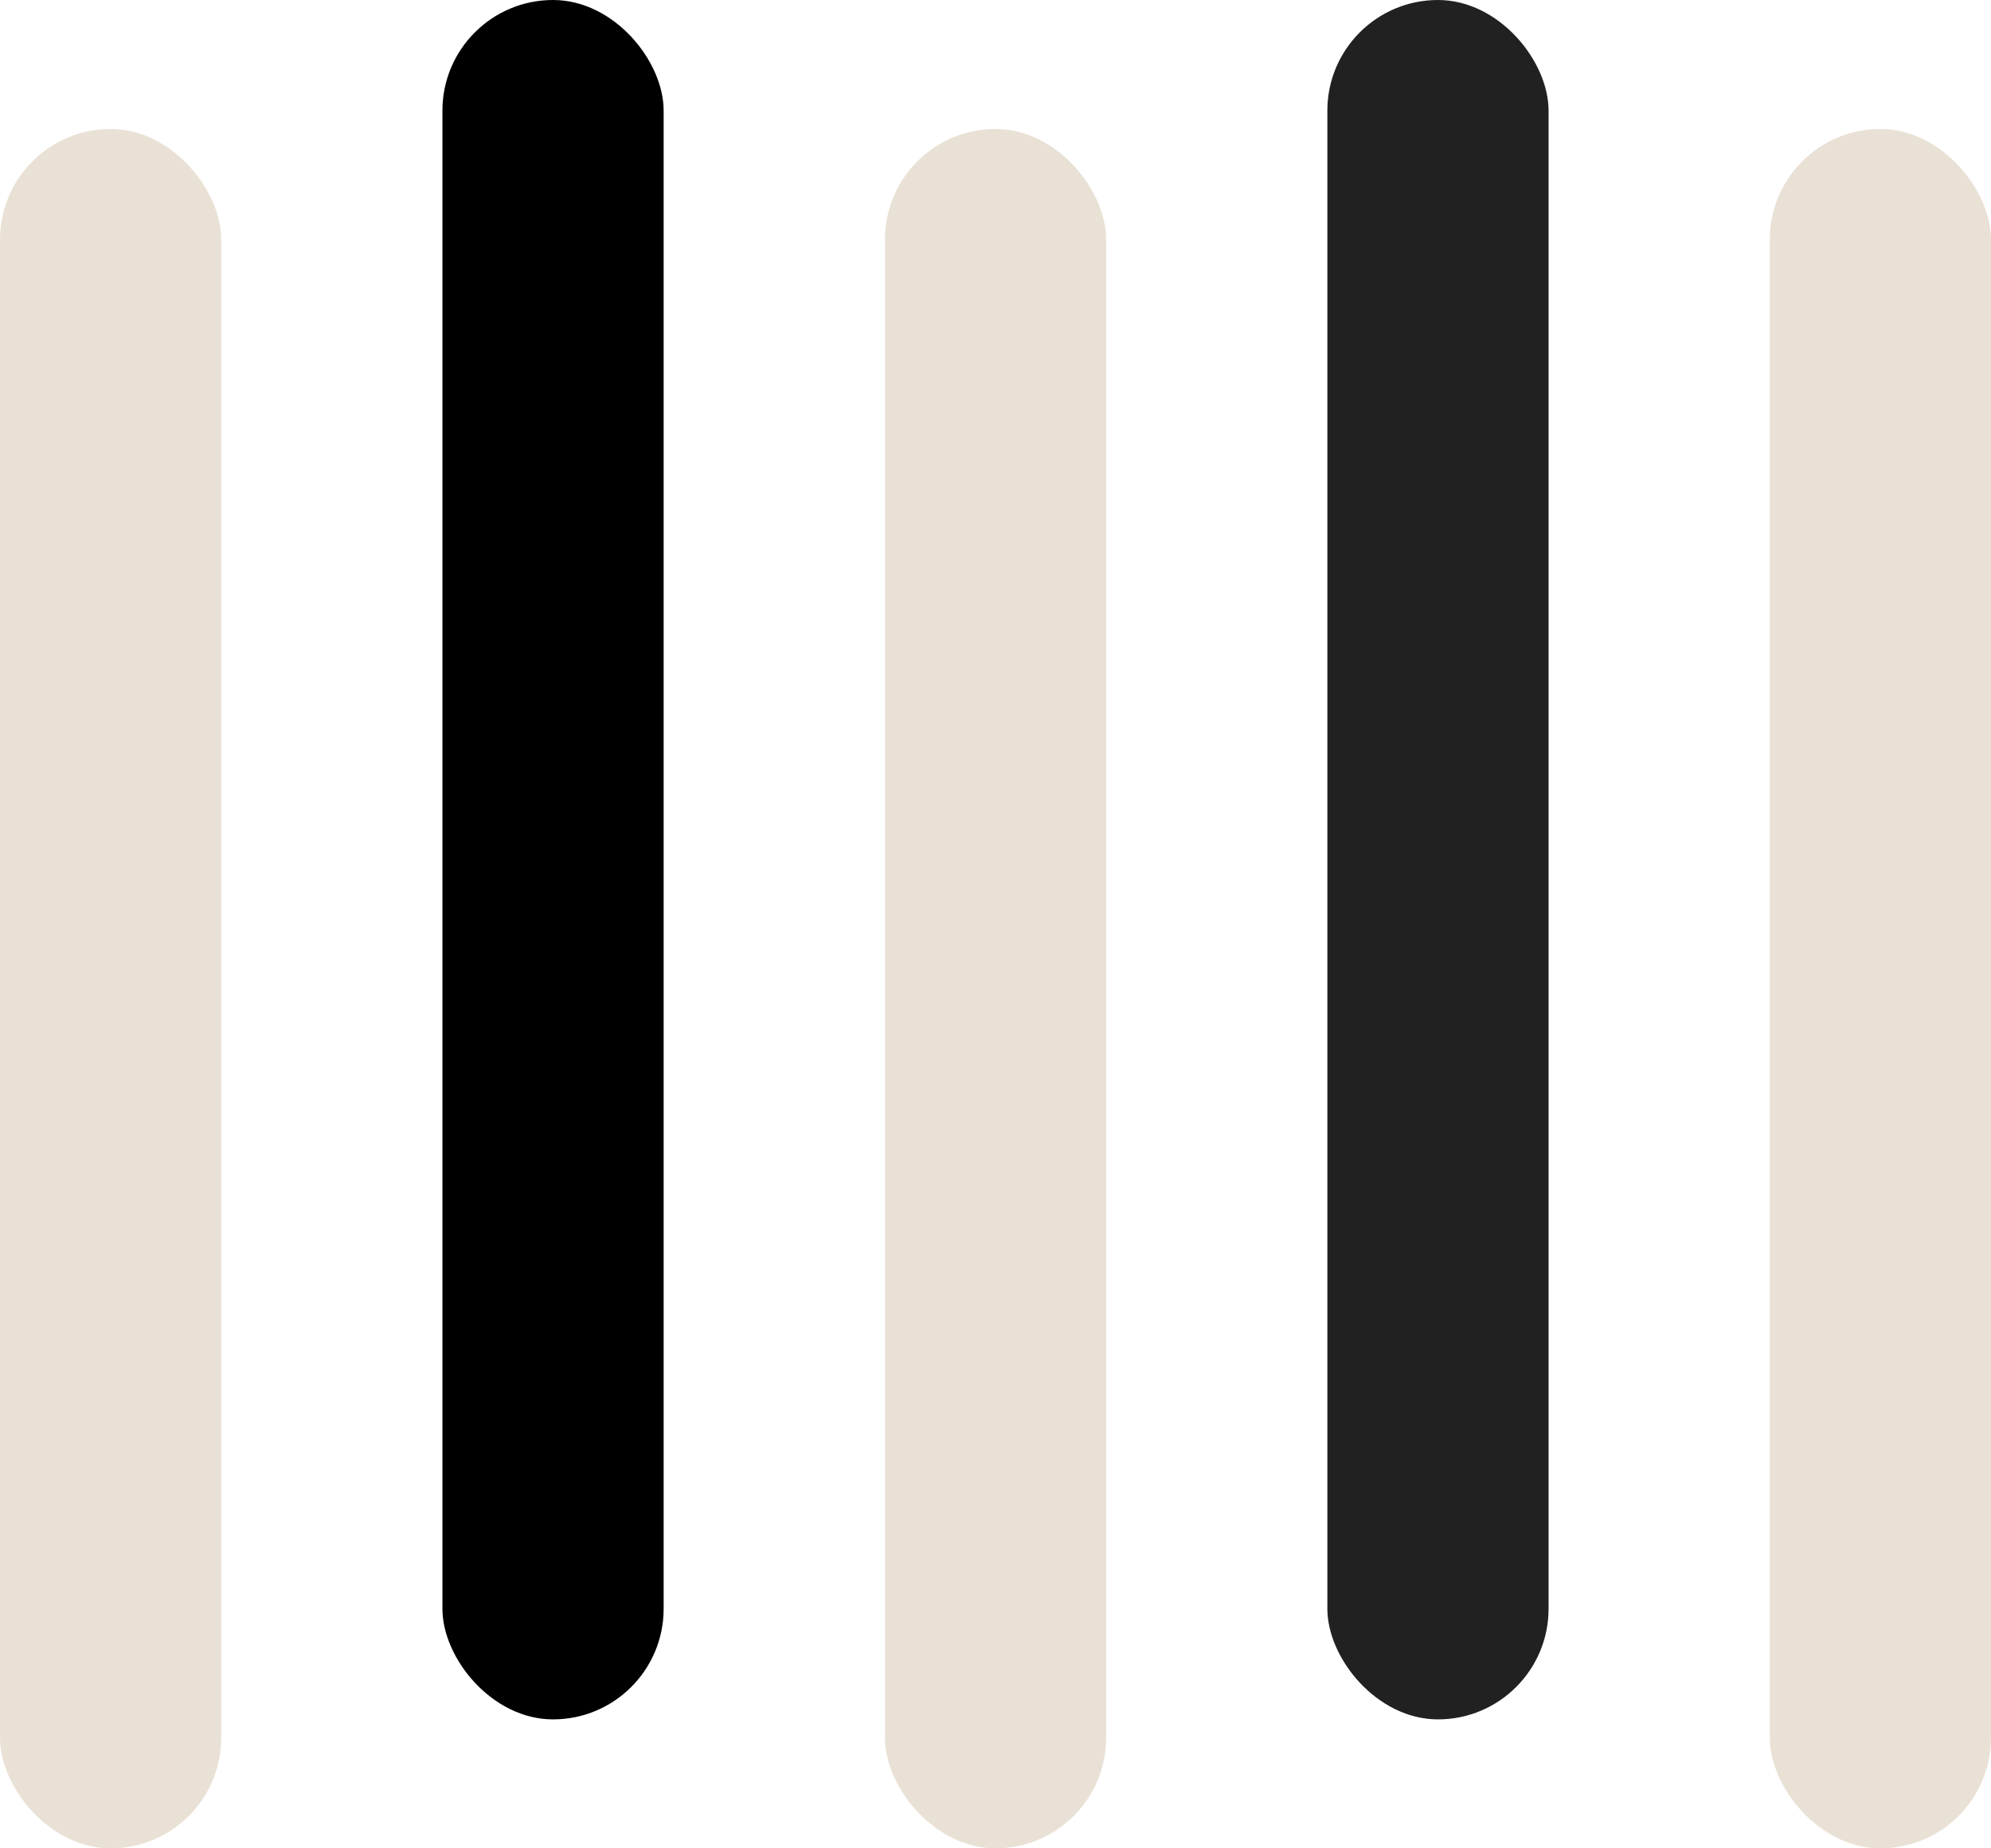 <svg width="28" height="26" viewBox="0 0 28 26" fill="none" xmlns="http://www.w3.org/2000/svg">
<rect y="1.814" width="3.111" height="24.186" rx="1.556" fill="#E9E1D5"/>
<rect x="12.445" y="1.814" width="3.111" height="24.186" rx="1.556" fill="#E9E1D5"/>
<rect x="24.889" y="1.814" width="3.111" height="24.186" rx="1.556" fill="#E9E1D5"/>
<rect x="6.222" width="3.111" height="24.186" rx="1.556" fill="black"/>
<rect x="18.667" width="3.111" height="24.186" rx="1.556" fill="#212121"/>
</svg>
